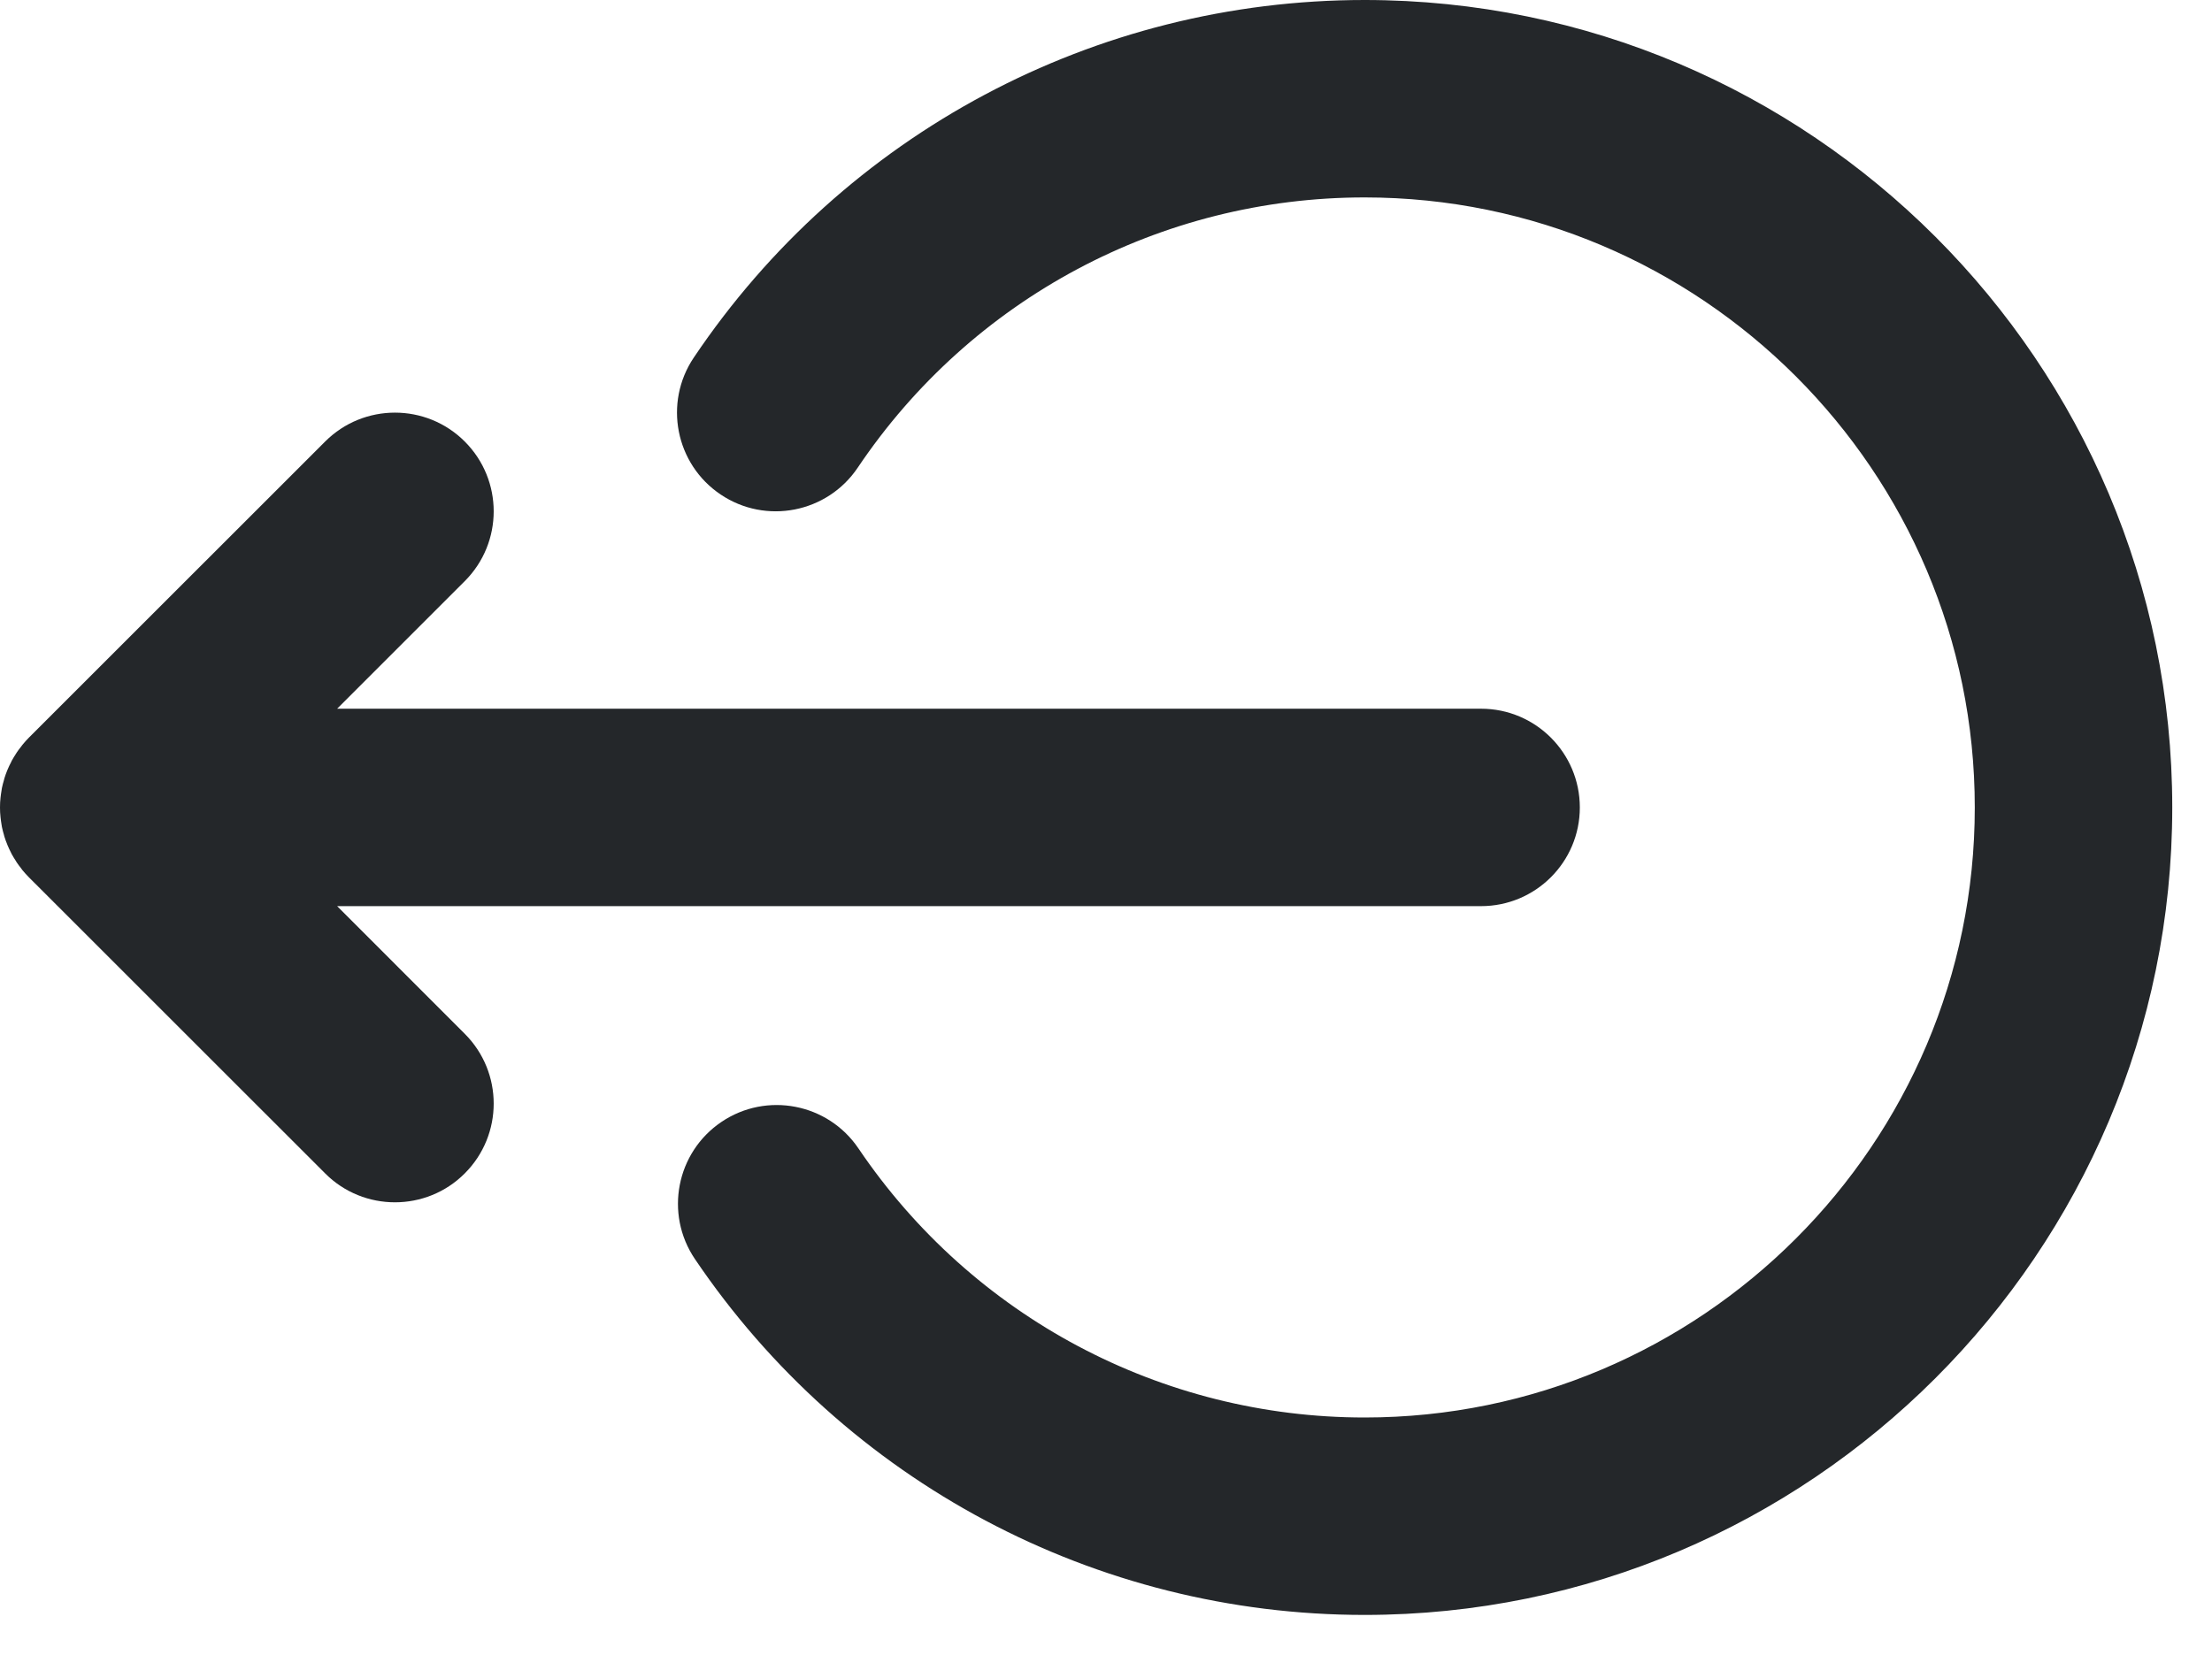 <svg width="29" height="22" viewBox="0 0 29 22" fill="none" xmlns="http://www.w3.org/2000/svg">
<path d="M4.42 11.883H19.417C20.132 11.883 20.712 11.304 20.712 10.589C20.712 9.874 20.132 9.294 19.417 9.294H4.42L6.093 7.621C6.599 7.115 6.599 6.296 6.093 5.79C5.588 5.285 4.768 5.285 4.263 5.79L0.379 9.673C0.349 9.703 0.321 9.735 0.294 9.768C0.288 9.776 0.282 9.784 0.276 9.792C0.256 9.817 0.236 9.843 0.219 9.869C0.214 9.877 0.209 9.885 0.204 9.893C0.186 9.921 0.169 9.949 0.153 9.978C0.15 9.984 0.148 9.99 0.145 9.996C0.128 10.027 0.113 10.06 0.099 10.093C0.097 10.097 0.096 10.101 0.094 10.105C0.08 10.14 0.067 10.175 0.056 10.212C0.055 10.216 0.054 10.221 0.053 10.226C0.042 10.261 0.033 10.297 0.025 10.334C0.023 10.345 0.022 10.357 0.02 10.367C0.015 10.398 0.01 10.429 0.007 10.46C0.002 10.502 0 10.546 0 10.589C0 10.632 0.002 10.675 0.007 10.718C0.01 10.75 0.015 10.781 0.02 10.812C0.022 10.822 0.023 10.833 0.025 10.844C0.033 10.881 0.042 10.917 0.053 10.953C0.054 10.957 0.055 10.962 0.056 10.966C0.067 11.003 0.08 11.038 0.095 11.074C0.096 11.077 0.097 11.081 0.099 11.085C0.113 11.119 0.129 11.151 0.145 11.183C0.148 11.188 0.15 11.194 0.153 11.2C0.169 11.229 0.187 11.258 0.205 11.286C0.209 11.293 0.214 11.301 0.219 11.309C0.236 11.335 0.256 11.361 0.276 11.386C0.282 11.394 0.288 11.402 0.294 11.411C0.321 11.443 0.349 11.475 0.379 11.505L4.263 15.388C4.515 15.641 4.847 15.767 5.178 15.767C5.509 15.767 5.841 15.641 6.093 15.388C6.599 14.882 6.599 14.063 6.093 13.557L4.42 11.883Z" fill="#24272A"/>
<path d="M17.89 0C14.356 0 11.069 1.753 9.096 4.689C8.697 5.282 8.855 6.087 9.448 6.485C10.041 6.884 10.846 6.726 11.245 6.133C12.736 3.914 15.22 2.589 17.89 2.589C22.301 2.589 25.89 6.178 25.89 10.589C25.89 15 22.301 18.589 17.89 18.589C15.228 18.589 12.748 17.27 11.255 15.061C10.855 14.469 10.05 14.313 9.458 14.713C8.866 15.113 8.71 15.918 9.11 16.51C11.085 19.433 14.367 21.178 17.89 21.178C23.729 21.178 28.479 16.428 28.479 10.589C28.479 4.75 23.729 0 17.89 0Z" fill="#24272A"/>
</svg>

